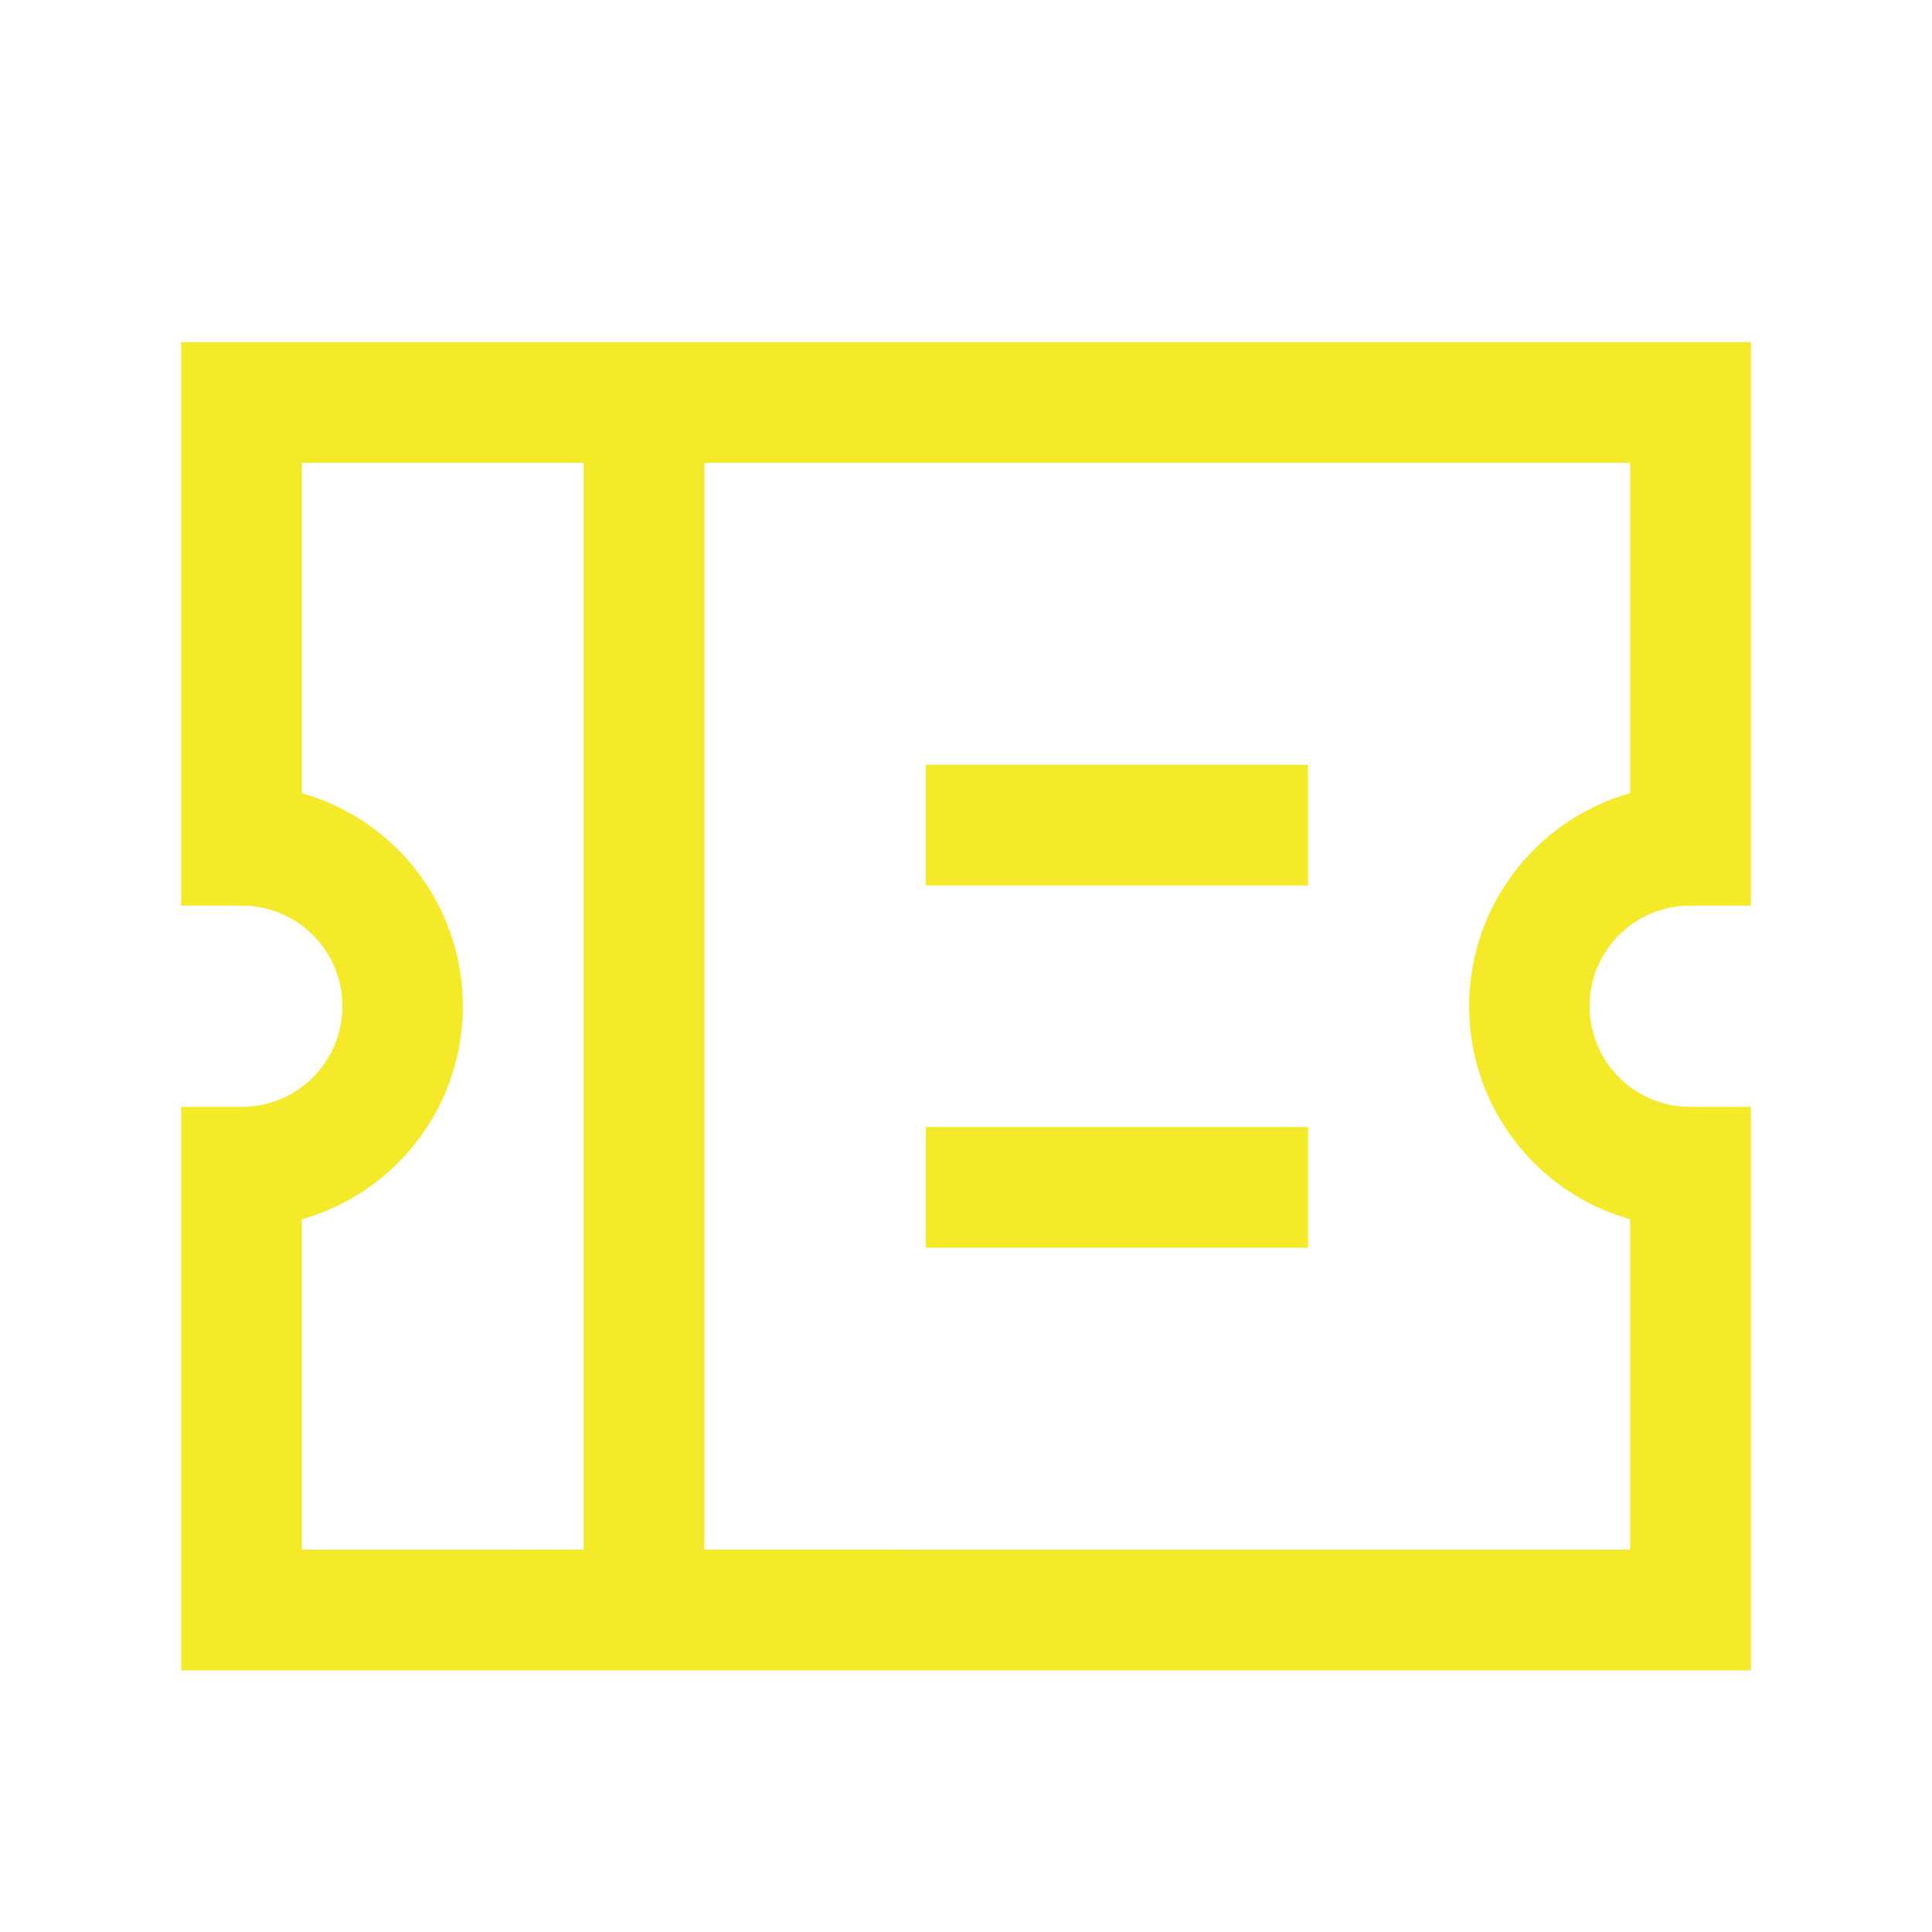 <?xml version="1.0" standalone="no"?><!DOCTYPE svg PUBLIC "-//W3C//DTD SVG 1.1//EN" "http://www.w3.org/Graphics/SVG/1.1/DTD/svg11.dtd"><svg t="1670408440085" class="icon" viewBox="0 0 1024 1024" version="1.1" xmlns="http://www.w3.org/2000/svg" p-id="5402" xmlns:xlink="http://www.w3.org/1999/xlink" width="200" height="200"><path d="M928 181.333v298.667H896a53.333 53.333 0 0 0-3.499 106.56L896 586.667h32v298.667h-832v-298.667H128a53.333 53.333 0 0 0 3.499-106.56L128 480H96v-298.667h832z m-618.667 63.979l-149.333 0.021v175.061l4.224 1.301a117.419 117.419 0 0 1 80.704 101.76l0.32 5.163 0.085 4.715a117.376 117.376 0 0 1-76.437 110.016l-4.672 1.621-4.224 1.28V821.333l149.333-0.021v-576z m554.667 0.021l-490.667-0.021v576l490.667 0.021v-175.083l-4.224-1.28a117.419 117.419 0 0 1-80.704-101.76l-0.32-5.163L778.667 533.333a117.376 117.376 0 0 1 76.437-110.016l4.672-1.621 4.224-1.301V245.333z m-170.667 352v64H490.667v-64h202.667z m0-192v64H490.667v-64h202.667z" fill="#f4ea2a" p-id="5403"></path></svg>